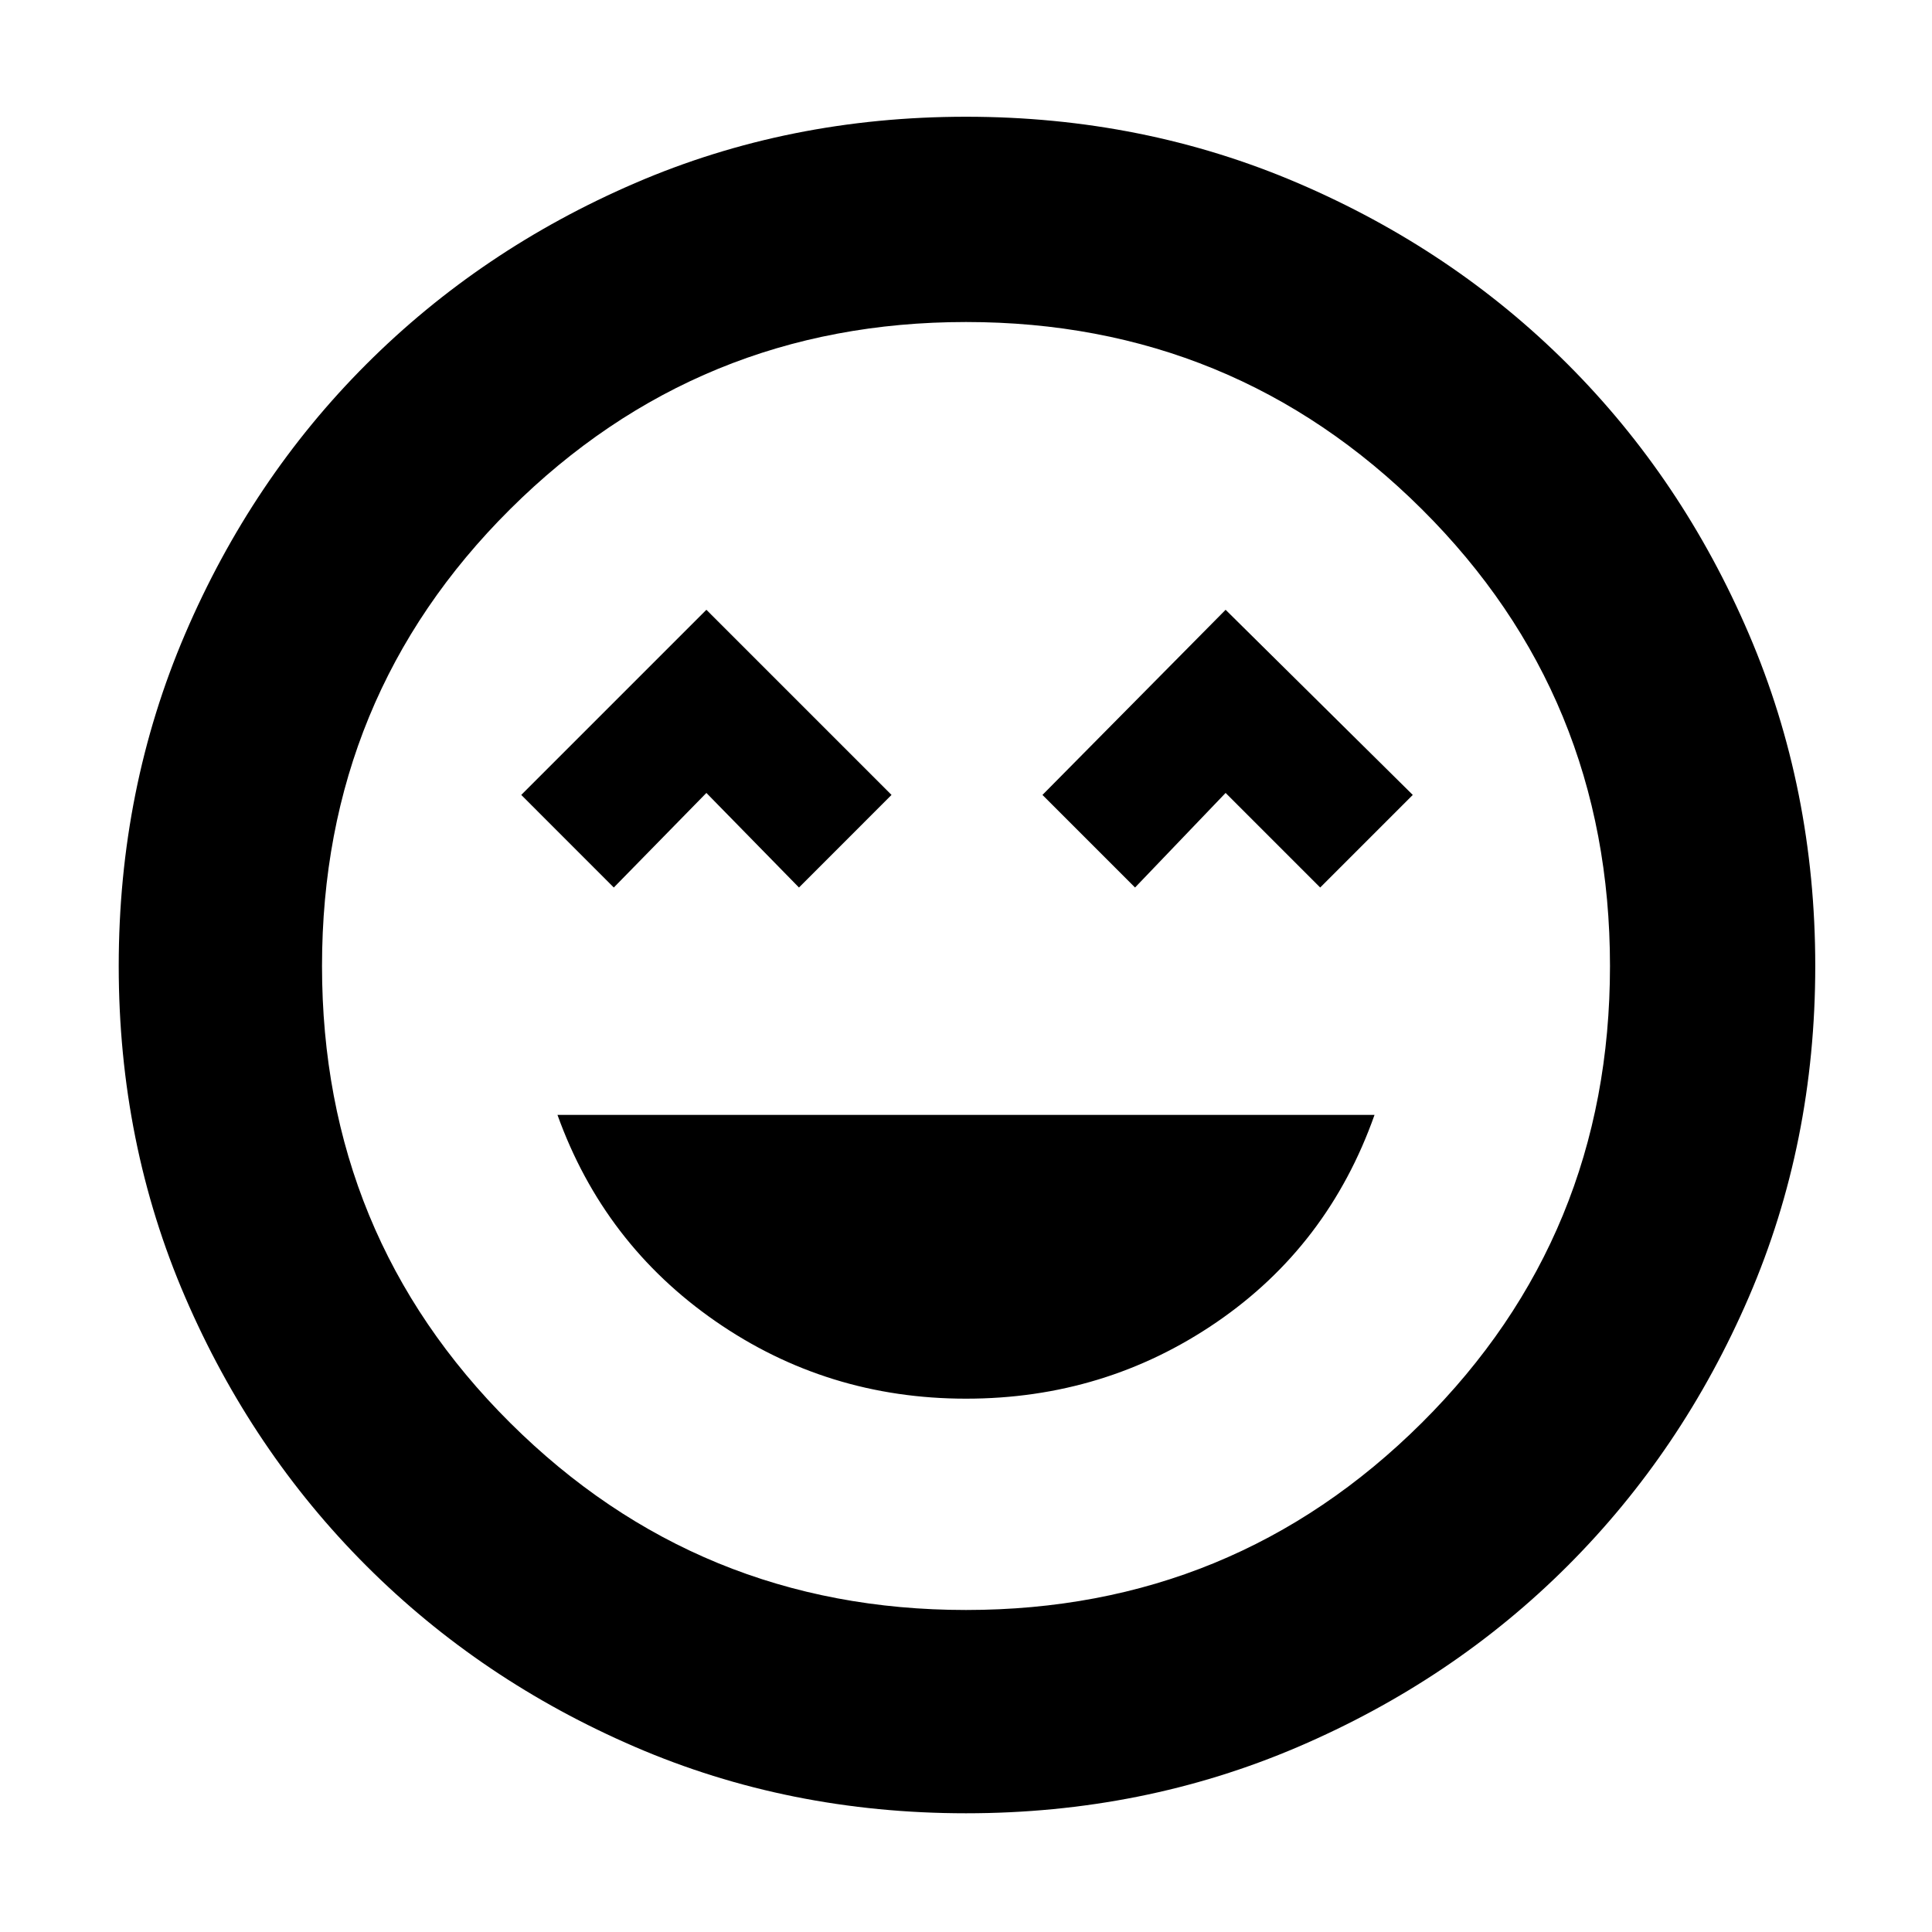 <svg xmlns="http://www.w3.org/2000/svg" height="40" width="40"><path d="M20 28.958q2.875 0 5.188-1.583 2.312-1.583 3.27-4.292H11.542q.958 2.667 3.27 4.271 2.313 1.604 5.188 1.604Zm-7.292-10.583 1.917-1.958 1.917 1.958 1.916-1.917-3.833-3.833-3.833 3.833Zm10.792 0 1.875-1.958 1.958 1.958 1.917-1.917-3.875-3.833-3.792 3.833ZM20 37.542q-3.667 0-6.854-1.375-3.188-1.375-5.563-3.75-2.375-2.375-3.75-5.563Q2.458 23.667 2.458 20q0-3.667 1.375-6.875t3.75-5.583q2.375-2.375 5.563-3.75Q16.333 2.417 20 2.417q3.667 0 6.875 1.375t5.583 3.75q2.375 2.375 3.75 5.583T37.583 20q0 3.667-1.375 6.854-1.375 3.188-3.75 5.563-2.375 2.375-5.583 3.75T20 37.542ZM20 20Zm0 13.333q5.542 0 9.437-3.875 3.896-3.875 3.896-9.458t-3.896-9.458Q25.542 6.667 20 6.667t-9.438 3.875Q6.667 14.417 6.667 20t3.895 9.458q3.896 3.875 9.438 3.875Z"/></svg>
